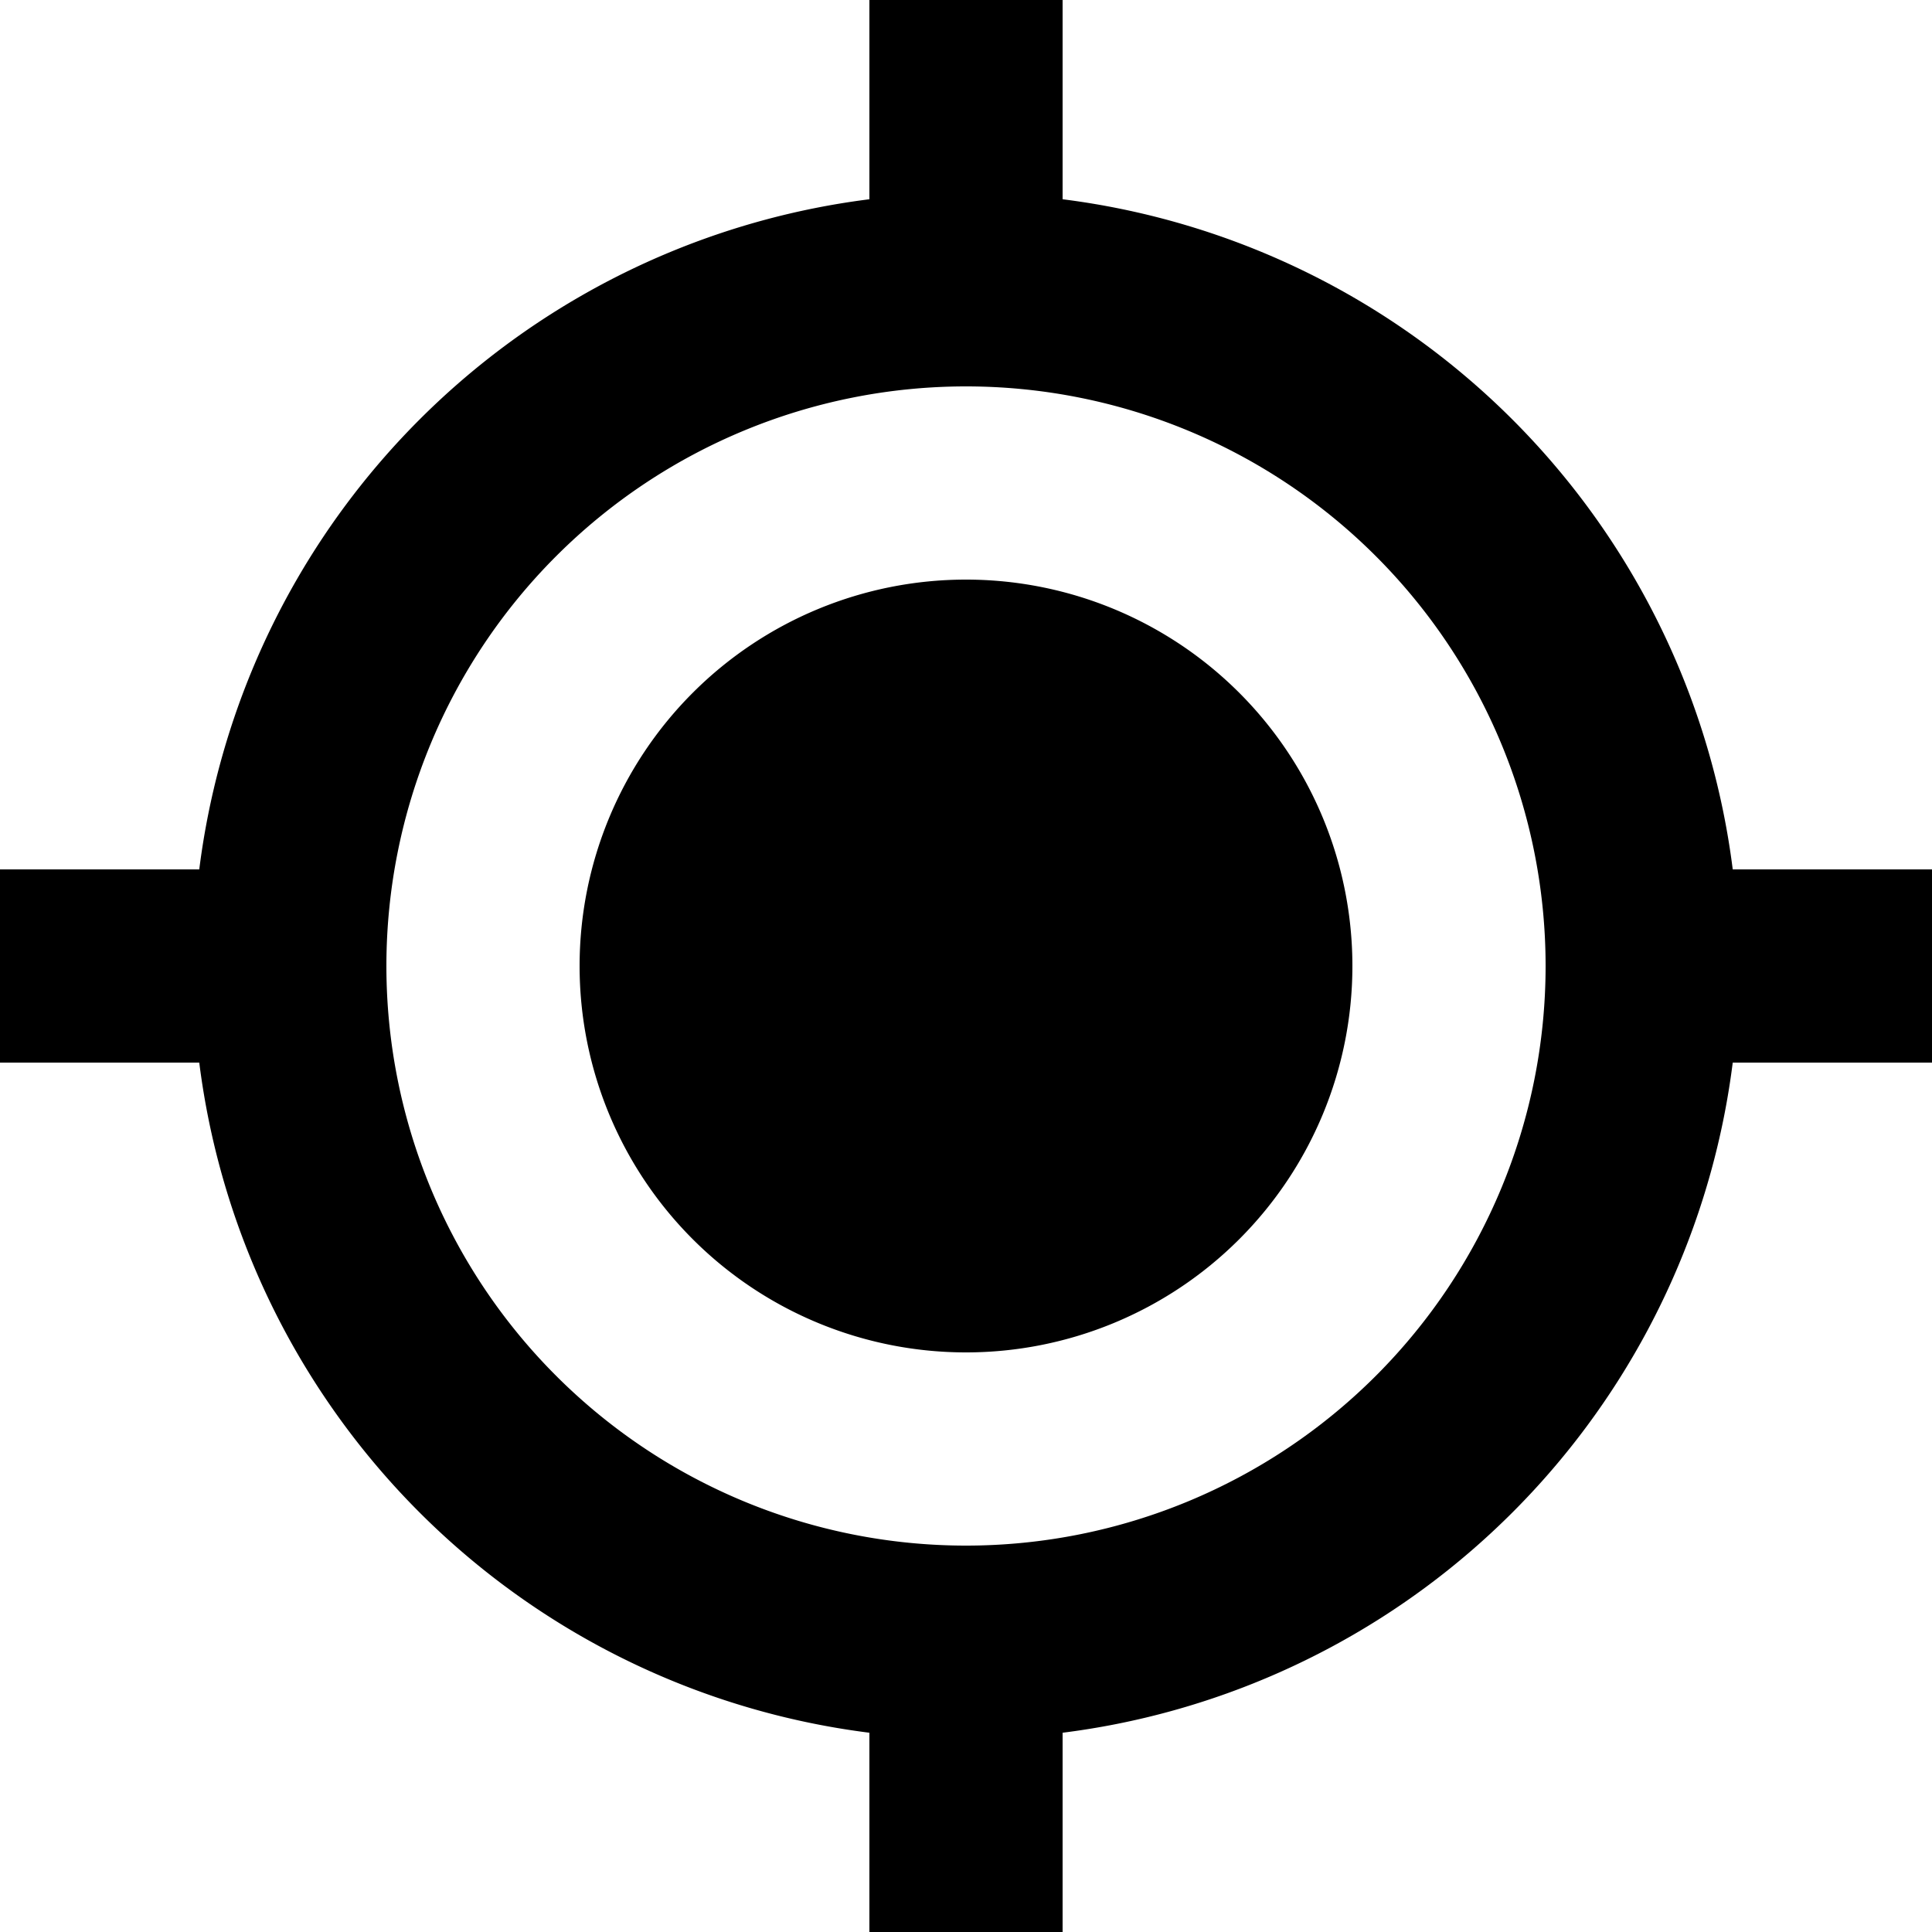 <svg data-name="Layer 1" xmlns="http://www.w3.org/2000/svg" width="20" height="20" viewBox="0 0 20 20">
    <path data-name="20x20-a" d="M11 17v3H9v-3ZM3 9v2H0V9Zm17 0v2h-3V9Zm-9-9v3H9V0Zm-1 16a6 6 0 1 0-6-6 6 6 0 0 0 6 6Zm0-14a8 8 0 1 1-8 8 8 8 0 0 1 8-8Zm0 4a4 4 0 1 0 4 4 4 4 0 0 0-4-4Z" fill="currentColor"/>
</svg>
